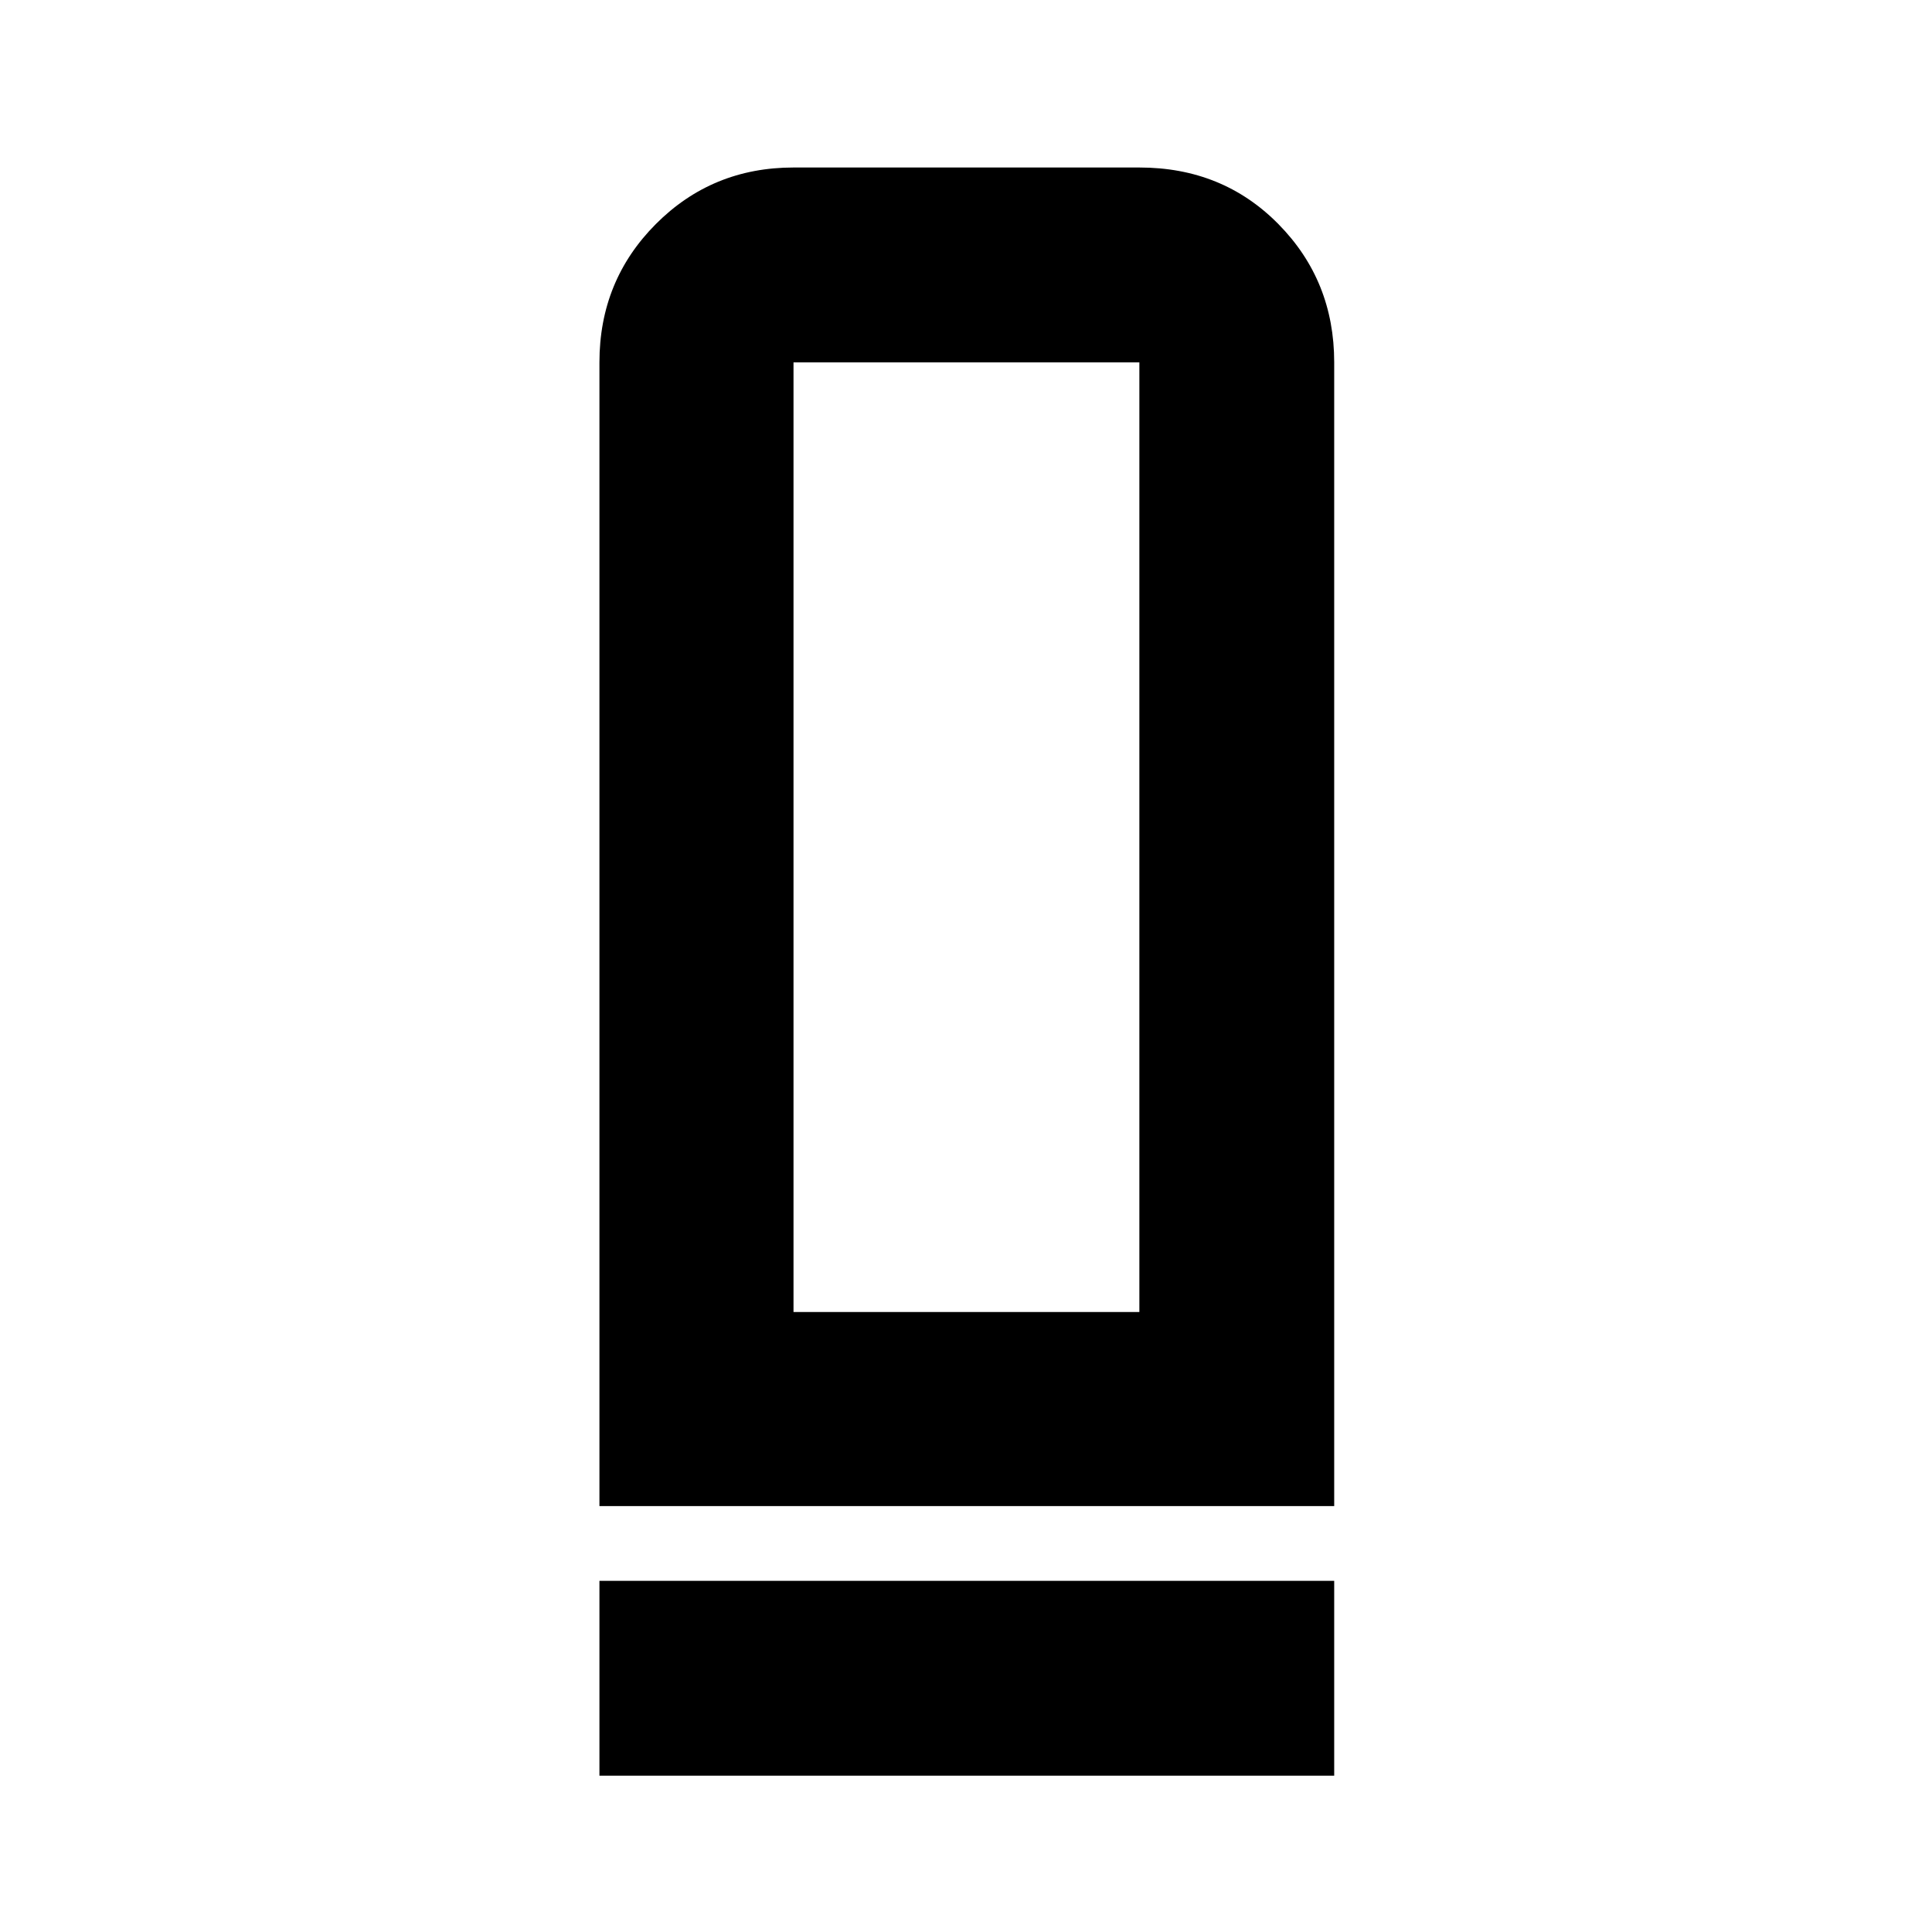 <svg xmlns="http://www.w3.org/2000/svg" height="40" viewBox="0 -960 960 960" width="40"><path d="M297.855-211.637v-568.32q0-40.573 28.009-68.692 28.008-28.119 68.426-28.119h171.855q41.364 0 69.088 28.119 27.724 28.119 27.724 68.692v568.32H297.855Zm96.435-96.435h171.855v-471.885H394.29v471.885Zm-96.435 230.39v-96.811h365.102v96.812H297.855Zm96.435-230.39h171.855H394.29Z"/></svg>